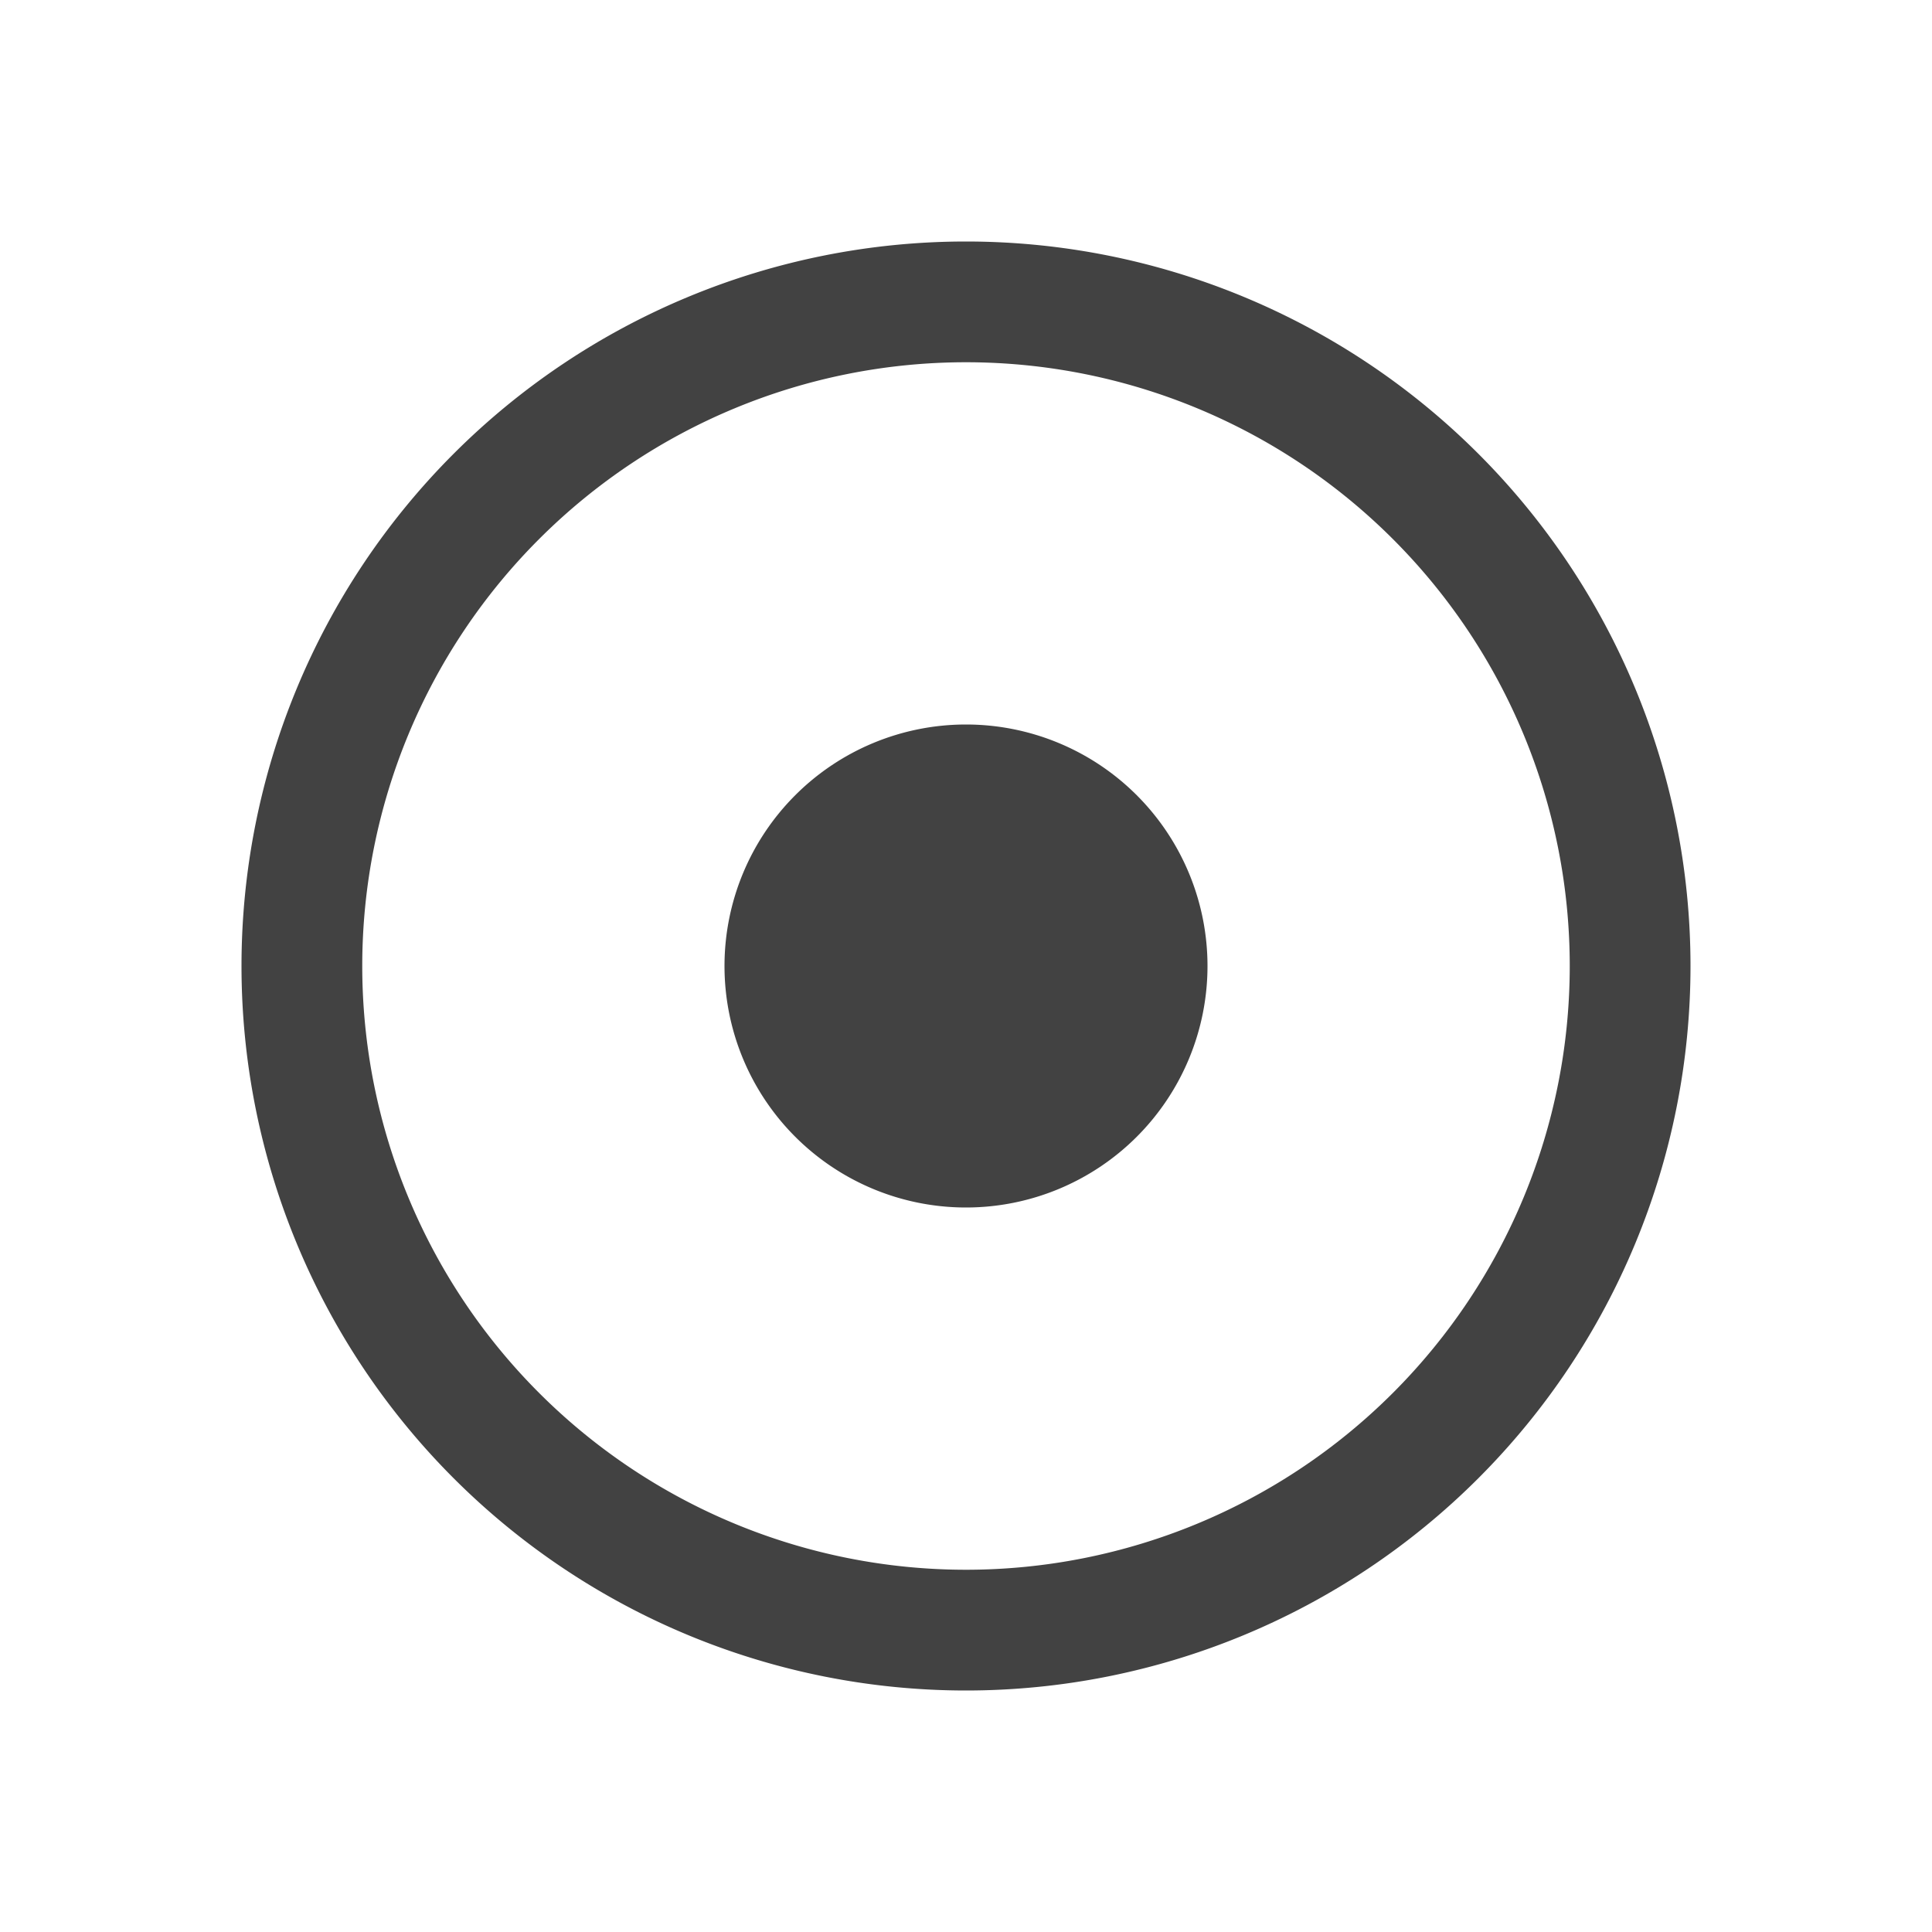 <svg viewBox="0 0 16 16" fill="none" xmlns="http://www.w3.org/2000/svg" height="1em" width="1em">
  <path d="M8 13.5a5.5 5.5 0 1 0 0-11 5.5 5.5 0 0 0 0 11Z" stroke="#424242"/>
  <path d="M9.5 8a1.5 1.5 0 1 1-3 0 1.5 1.5 0 0 1 3 0Z" fill="#424242" stroke="#424242"/>
</svg>
